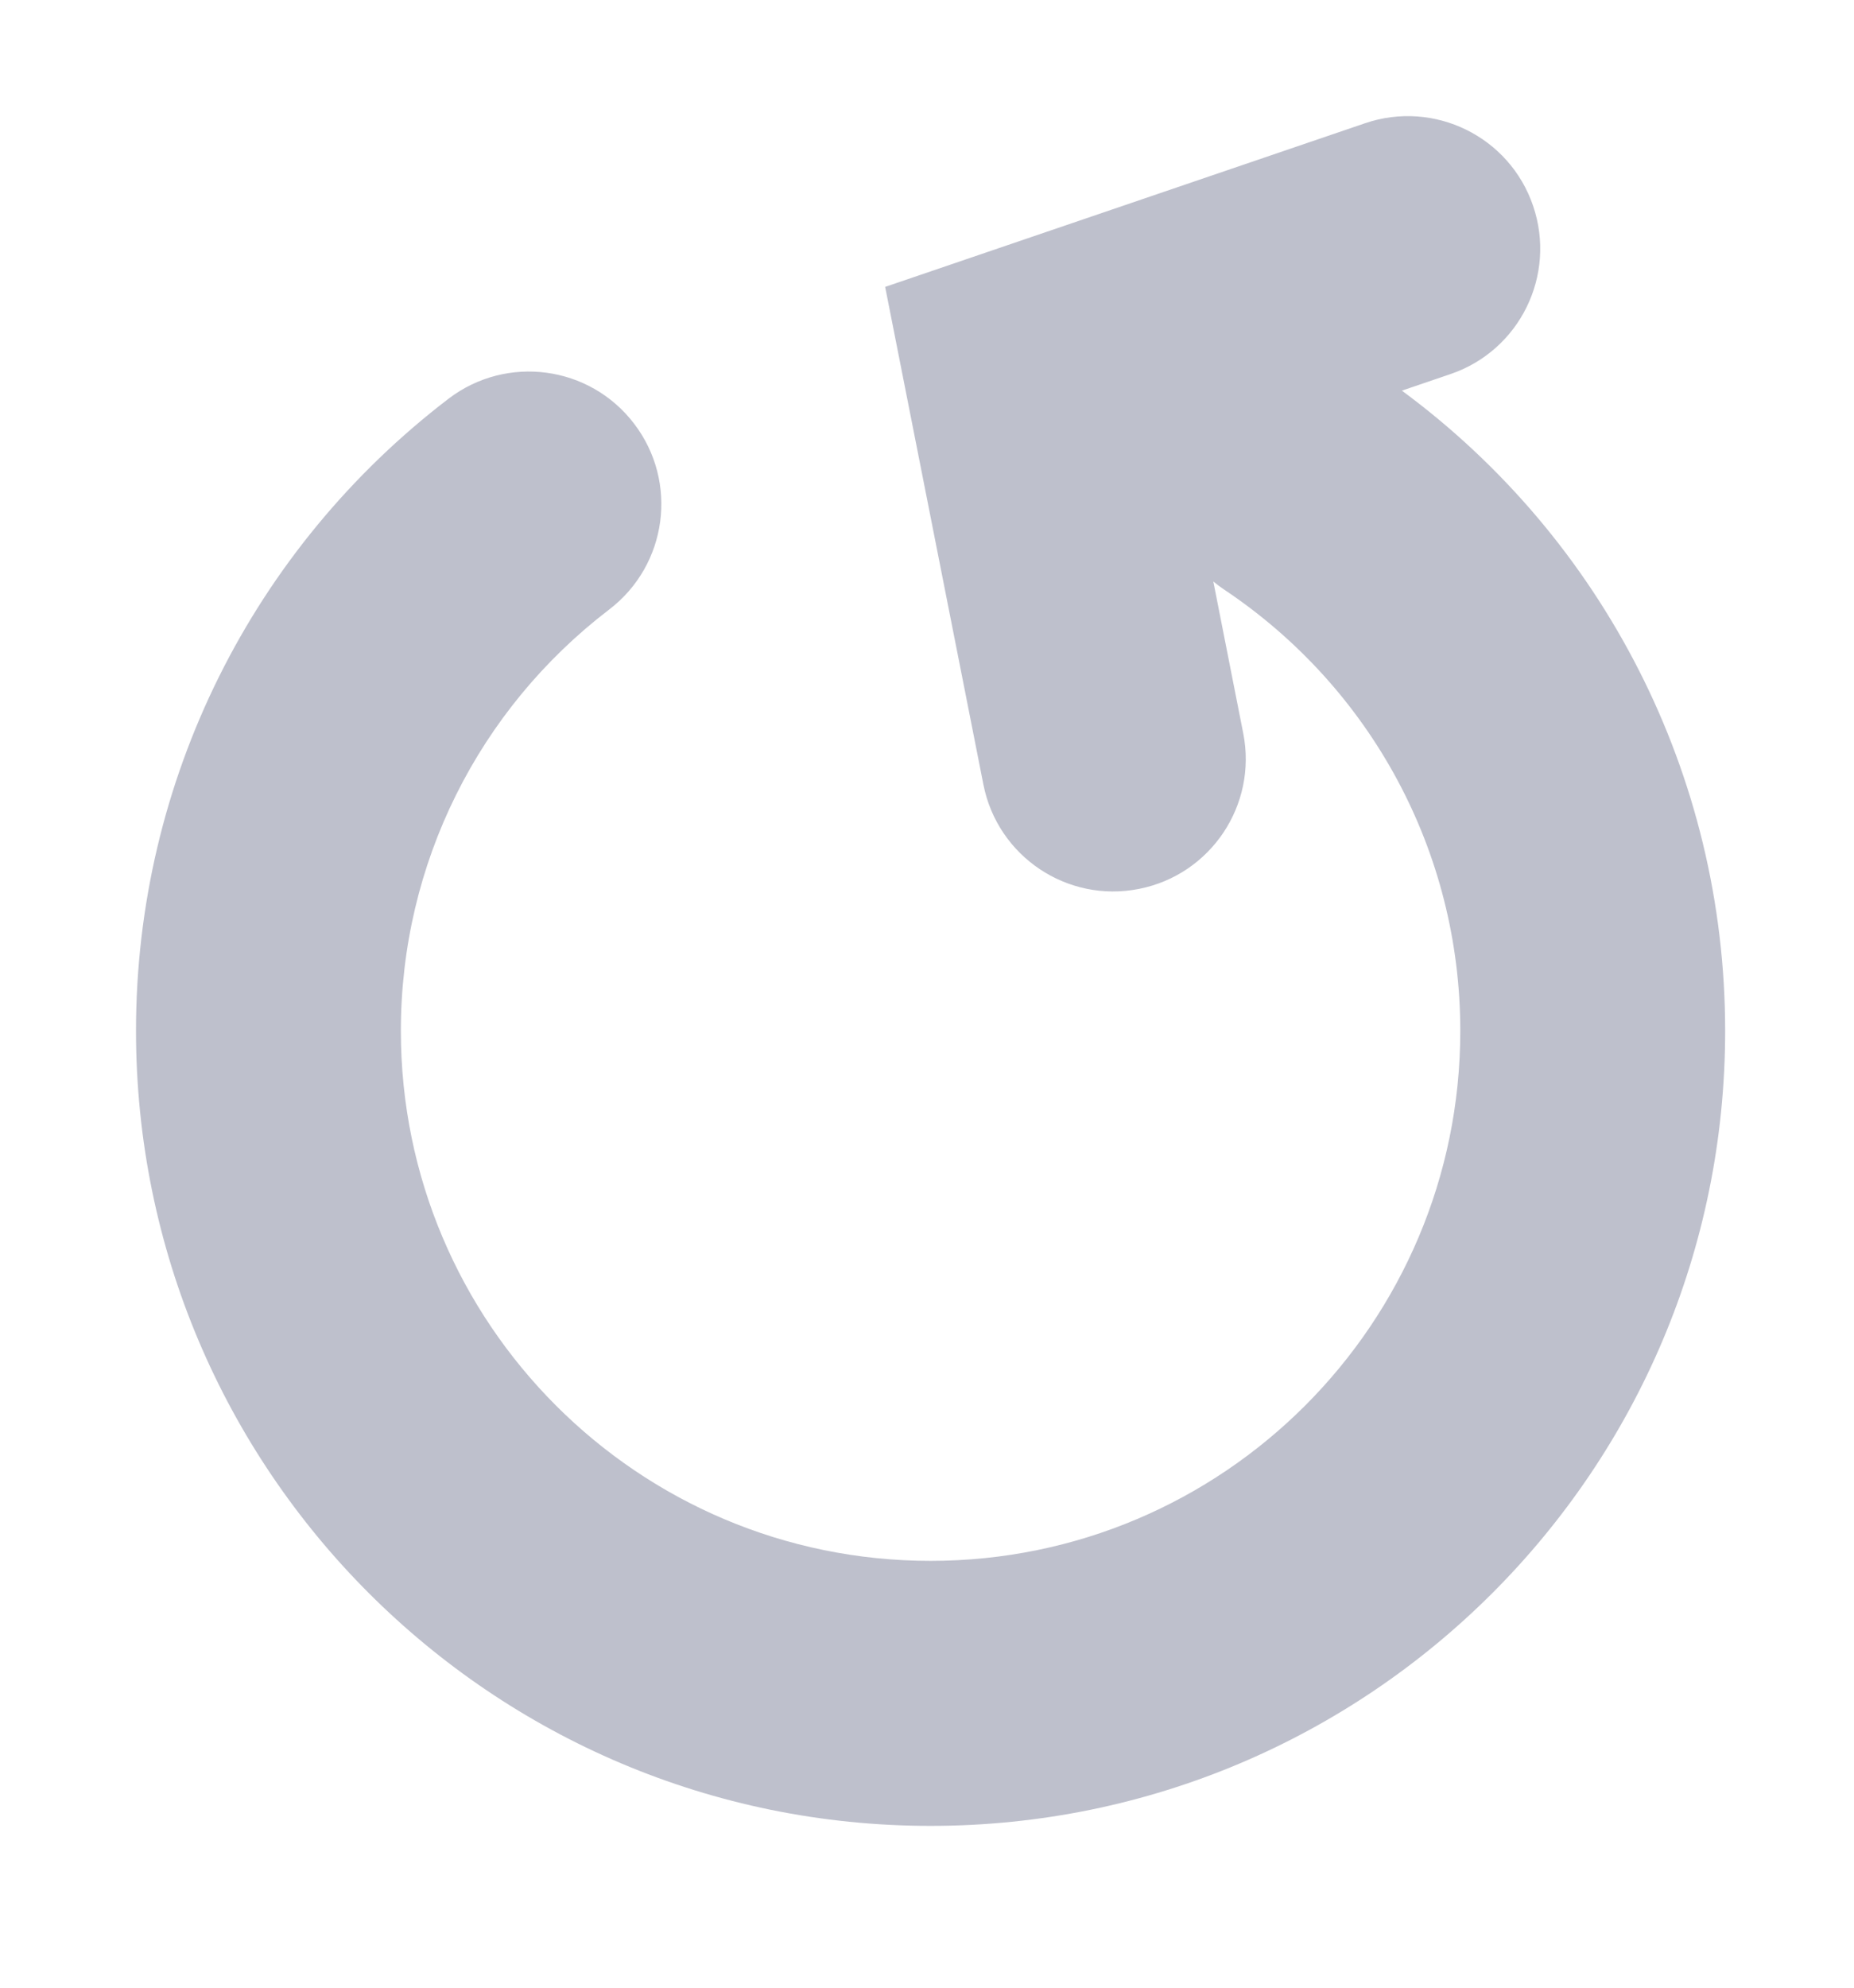 <svg width="14px" height="15px" viewBox="0 0 14 15" version="1.1" xmlns="http://www.w3.org/2000/svg" xmlns:xlink="http://www.w3.org/1999/xlink">
    <g id="Artboard-Copy" stroke="none" stroke-width="1" fill="none" fill-rule="evenodd" transform="translate(-185, -113)">
        <path d="M194.162,117.388 L194.388,118.534 C194.495,119.075 194.143,119.601 193.601,119.708 C193.059,119.816 192.533,119.463 192.426,118.921 L191.684,115.165 L195.308,113.93 C195.831,113.752 196.399,114.031 196.577,114.554 C196.755,115.077 196.476,115.645 195.953,115.823 L195.586,115.948 C197.105,117.068 198.027,118.846 198.027,120.779 C198.027,124.093 195.341,126.779 192.027,126.779 C188.713,126.779 186.027,124.093 186.027,120.779 C186.027,118.886 186.911,117.137 188.387,116.009 C188.826,115.674 189.453,115.758 189.788,116.197 C190.124,116.636 190.04,117.263 189.601,117.599 C188.615,118.352 188.027,119.516 188.027,120.779 C188.027,122.988 189.818,124.779 192.027,124.779 C194.236,124.779 196.027,122.988 196.027,120.779 C196.027,119.426 195.351,118.189 194.245,117.45 C194.216,117.431 194.188,117.41 194.162,117.388 Z" id="Combined-Shape" fill="#BEC0CC" fill-rule="nonzero"></path>
    </g>
</svg>